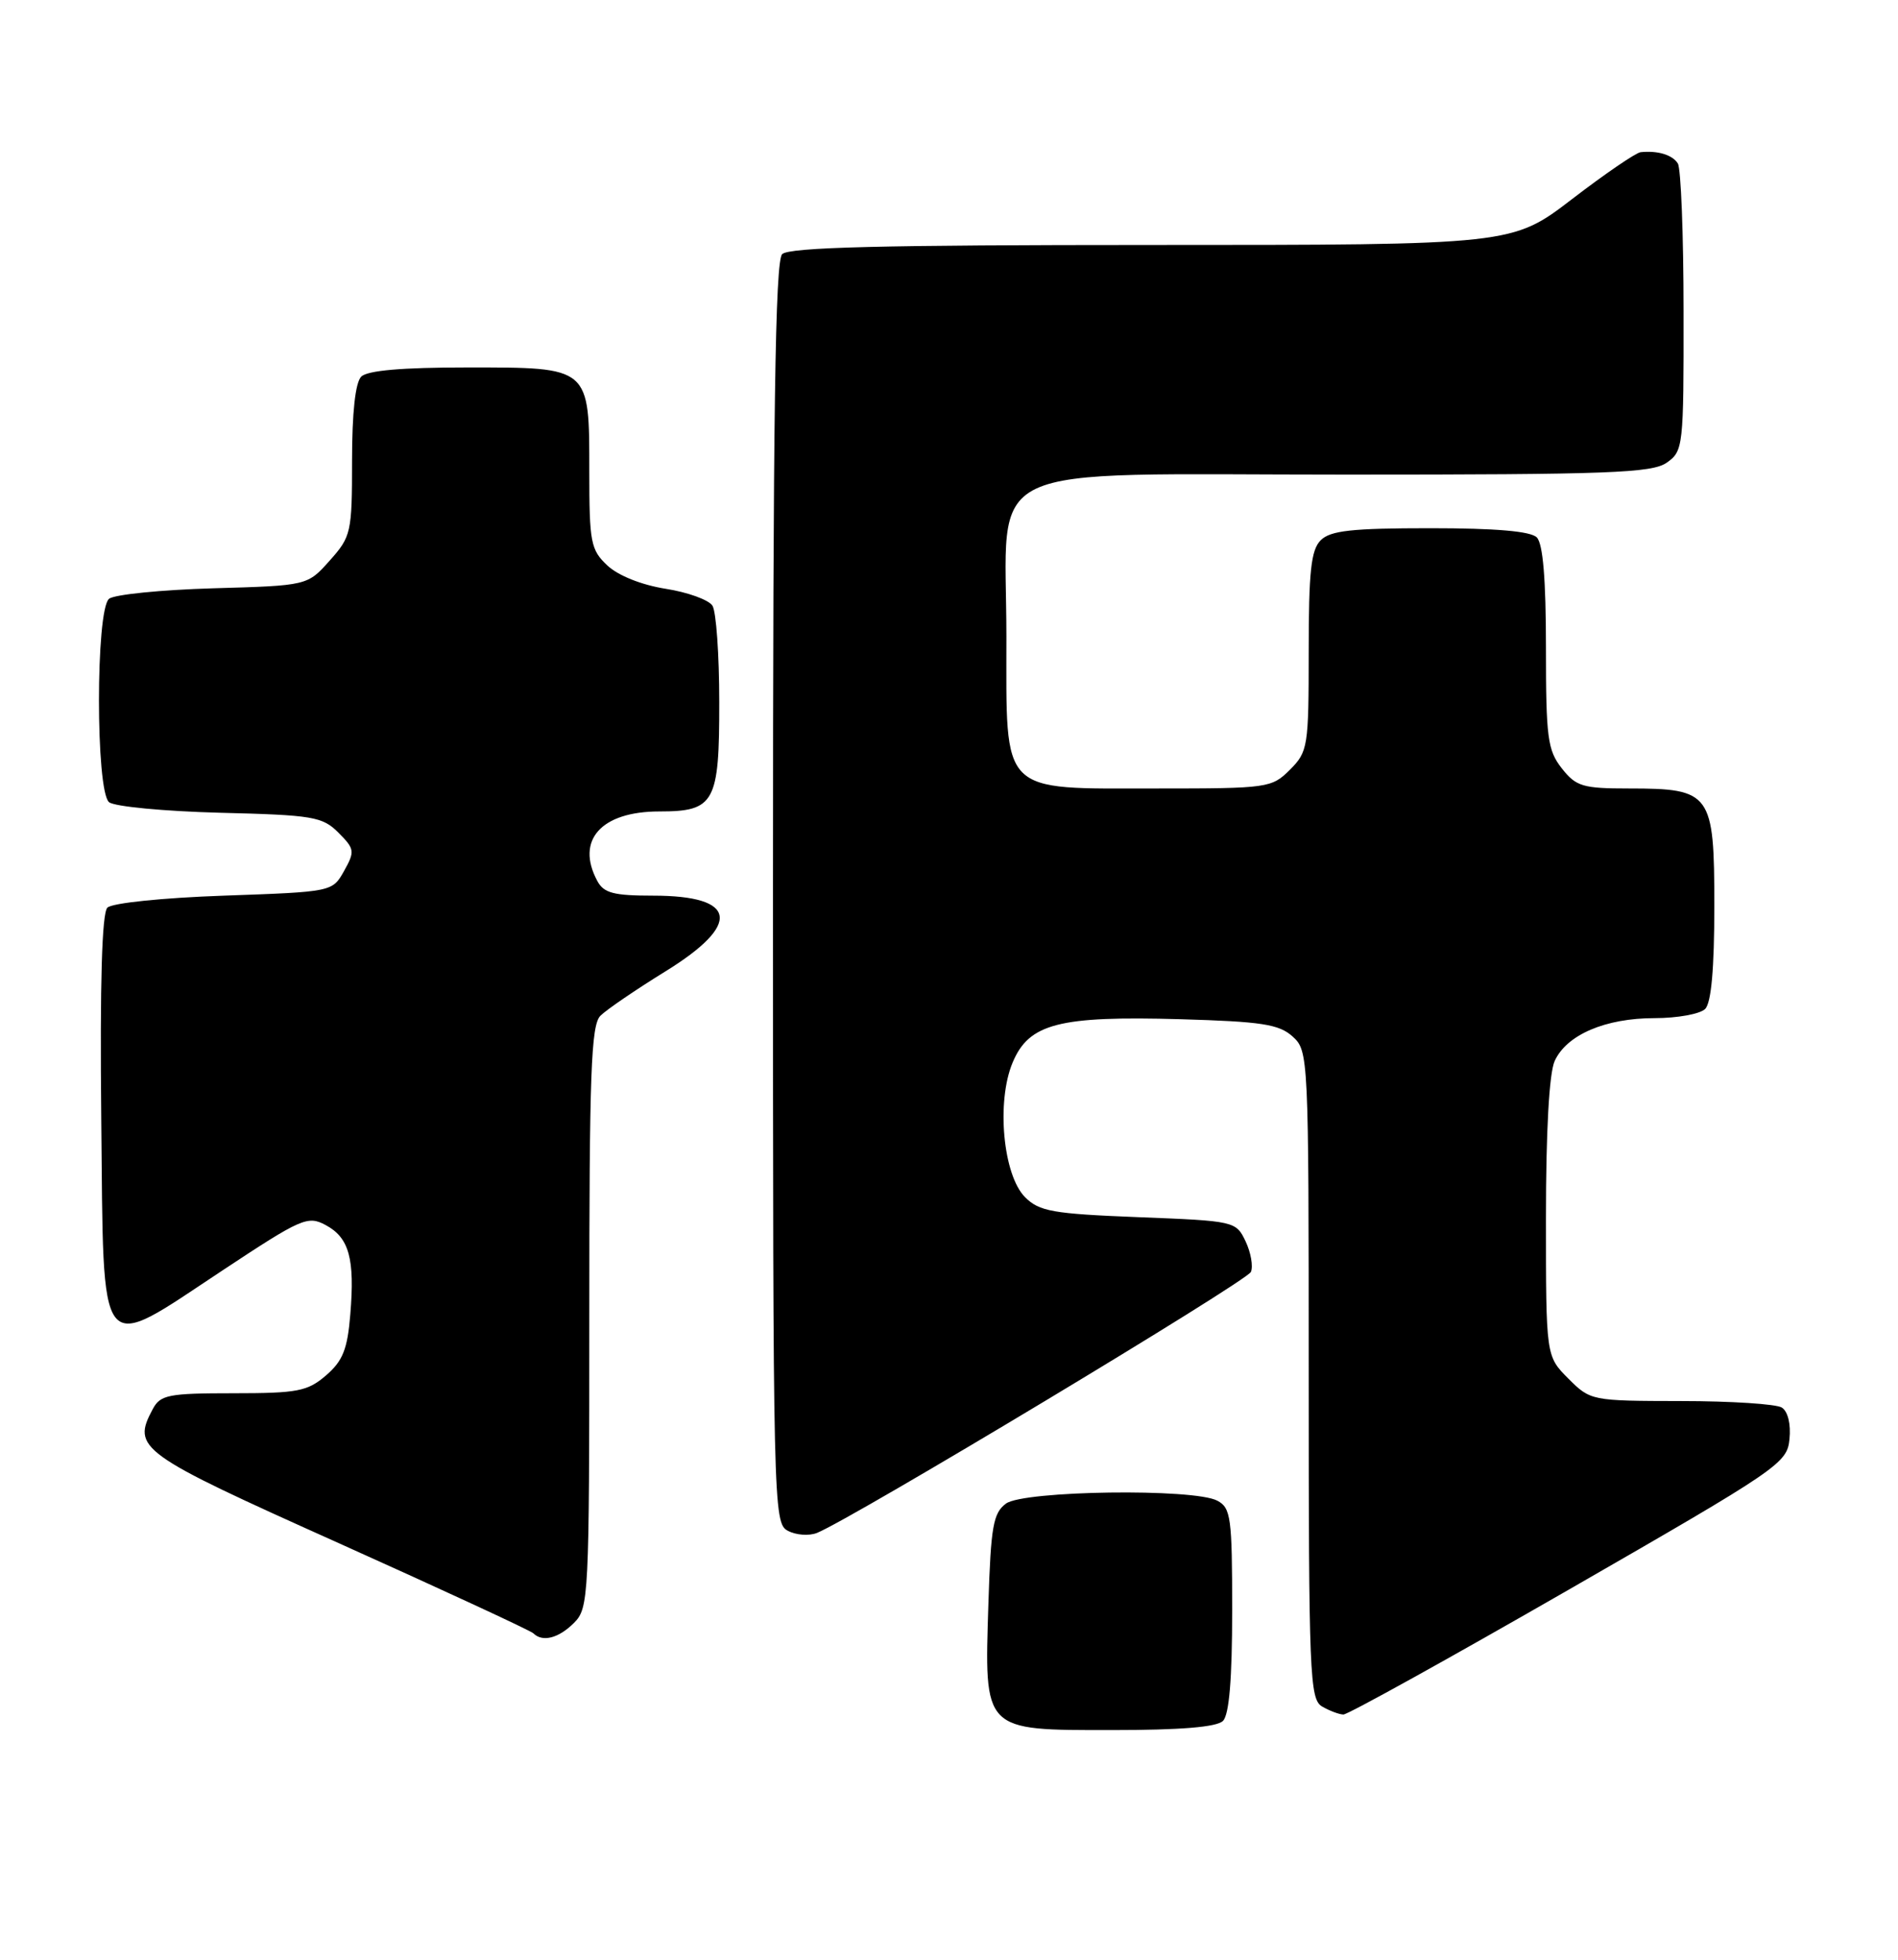 <?xml version="1.0" encoding="UTF-8" standalone="no"?>
<!DOCTYPE svg PUBLIC "-//W3C//DTD SVG 1.1//EN" "http://www.w3.org/Graphics/SVG/1.1/DTD/svg11.dtd" >
<svg xmlns="http://www.w3.org/2000/svg" xmlns:xlink="http://www.w3.org/1999/xlink" version="1.1" viewBox="0 0 248 256">
 <g >
 <path fill="currentColor"
d=" M 159.80 224.80 C 160.61 223.99 161.00 219.32 161.00 210.34 C 161.00 198.24 160.83 196.98 159.07 196.04 C 156.02 194.40 133.78 194.71 131.45 196.41 C 129.78 197.64 129.47 199.37 129.15 209.42 C 128.62 226.27 128.36 226.00 145.32 226.00 C 154.32 226.00 158.99 225.61 159.80 224.80 Z  M 205.03 207.63 C 232.54 191.81 233.51 191.15 233.82 187.99 C 234.02 186.04 233.61 184.37 232.82 183.87 C 232.10 183.41 226.18 183.02 219.67 183.02 C 207.94 183.00 207.82 182.98 204.92 180.08 C 202.00 177.15 202.00 177.15 202.00 159.12 C 202.00 147.77 202.42 140.17 203.14 138.60 C 204.70 135.17 209.76 133.00 216.20 133.00 C 219.17 133.00 222.14 132.46 222.80 131.80 C 223.60 131.00 224.00 126.55 224.00 118.36 C 224.00 103.58 223.58 103.00 212.85 103.00 C 206.80 103.00 205.94 102.74 204.07 100.37 C 202.21 98.00 202.00 96.37 202.00 84.57 C 202.00 75.66 201.61 71.01 200.80 70.20 C 199.99 69.39 195.44 69.00 186.87 69.00 C 176.63 69.00 173.84 69.31 172.57 70.57 C 171.30 71.84 171.00 74.66 171.00 85.12 C 171.00 97.56 170.90 98.19 168.55 100.55 C 166.16 102.93 165.68 103.00 151.16 103.00 C 130.50 103.00 131.50 104.01 131.50 83.17 C 131.50 59.85 126.99 62.00 175.95 62.00 C 210.18 62.00 215.86 61.79 217.78 60.44 C 219.94 58.93 220.00 58.37 219.98 40.69 C 219.98 30.69 219.64 21.98 219.23 21.35 C 218.51 20.22 216.61 19.65 214.37 19.88 C 213.75 19.95 209.72 22.70 205.42 26.00 C 197.59 32.00 197.59 32.00 150.50 32.00 C 115.20 32.00 103.10 32.30 102.20 33.20 C 101.29 34.11 101.00 54.01 101.00 116.66 C 101.00 196.85 101.05 198.96 102.93 199.96 C 103.98 200.53 105.70 200.66 106.74 200.25 C 111.18 198.49 162.93 167.38 163.45 166.15 C 163.76 165.41 163.44 163.61 162.75 162.15 C 161.50 159.53 161.33 159.49 148.76 159.00 C 137.54 158.56 135.80 158.25 133.94 156.39 C 131.06 153.51 130.17 143.92 132.31 138.81 C 134.44 133.70 138.36 132.69 154.23 133.14 C 164.86 133.45 167.11 133.79 168.90 135.40 C 170.97 137.28 171.00 137.88 171.00 179.61 C 171.00 218.83 171.13 221.97 172.75 222.92 C 173.71 223.48 174.96 223.95 175.53 223.97 C 176.09 223.99 189.37 216.63 205.03 207.63 Z  M 75.00 212.00 C 76.93 210.07 77.00 208.67 77.00 172.07 C 77.00 140.24 77.23 133.91 78.45 132.69 C 79.25 131.89 83.08 129.28 86.95 126.89 C 96.95 120.72 96.35 117.00 85.34 117.00 C 80.16 117.00 78.89 116.66 78.04 115.07 C 75.19 109.75 78.55 106.00 86.15 106.00 C 93.38 106.00 94.00 104.87 93.98 91.68 C 93.98 85.53 93.58 79.88 93.09 79.12 C 92.61 78.36 89.85 77.36 86.96 76.91 C 83.82 76.41 80.76 75.19 79.35 73.86 C 77.19 71.83 77.00 70.86 77.00 61.65 C 77.00 47.85 77.18 48.00 61.05 48.00 C 52.54 48.00 48.01 48.39 47.20 49.20 C 46.43 49.97 46.00 53.91 46.00 60.18 C 46.00 69.58 45.88 70.10 43.08 73.23 C 40.17 76.50 40.17 76.50 27.83 76.85 C 21.05 77.05 14.94 77.66 14.25 78.22 C 12.49 79.66 12.49 103.34 14.25 104.79 C 14.94 105.36 21.45 105.98 28.73 106.17 C 40.91 106.47 42.13 106.68 44.22 108.77 C 46.34 110.90 46.39 111.21 44.96 113.77 C 43.43 116.50 43.43 116.50 29.26 117.00 C 21.25 117.28 14.63 117.96 14.03 118.57 C 13.32 119.28 13.05 128.37 13.23 146.07 C 13.56 178.10 12.57 176.86 29.11 165.93 C 39.39 159.13 40.21 158.77 42.55 160.03 C 45.62 161.67 46.38 164.42 45.77 171.72 C 45.40 176.26 44.79 177.78 42.60 179.67 C 40.18 181.75 38.89 182.00 30.48 182.00 C 22.01 182.00 20.96 182.21 19.97 184.05 C 17.21 189.21 18.05 189.82 44.28 201.59 C 57.90 207.71 69.34 213.01 69.69 213.36 C 70.88 214.55 72.99 214.01 75.00 212.00 Z "/>
</g>
</svg>